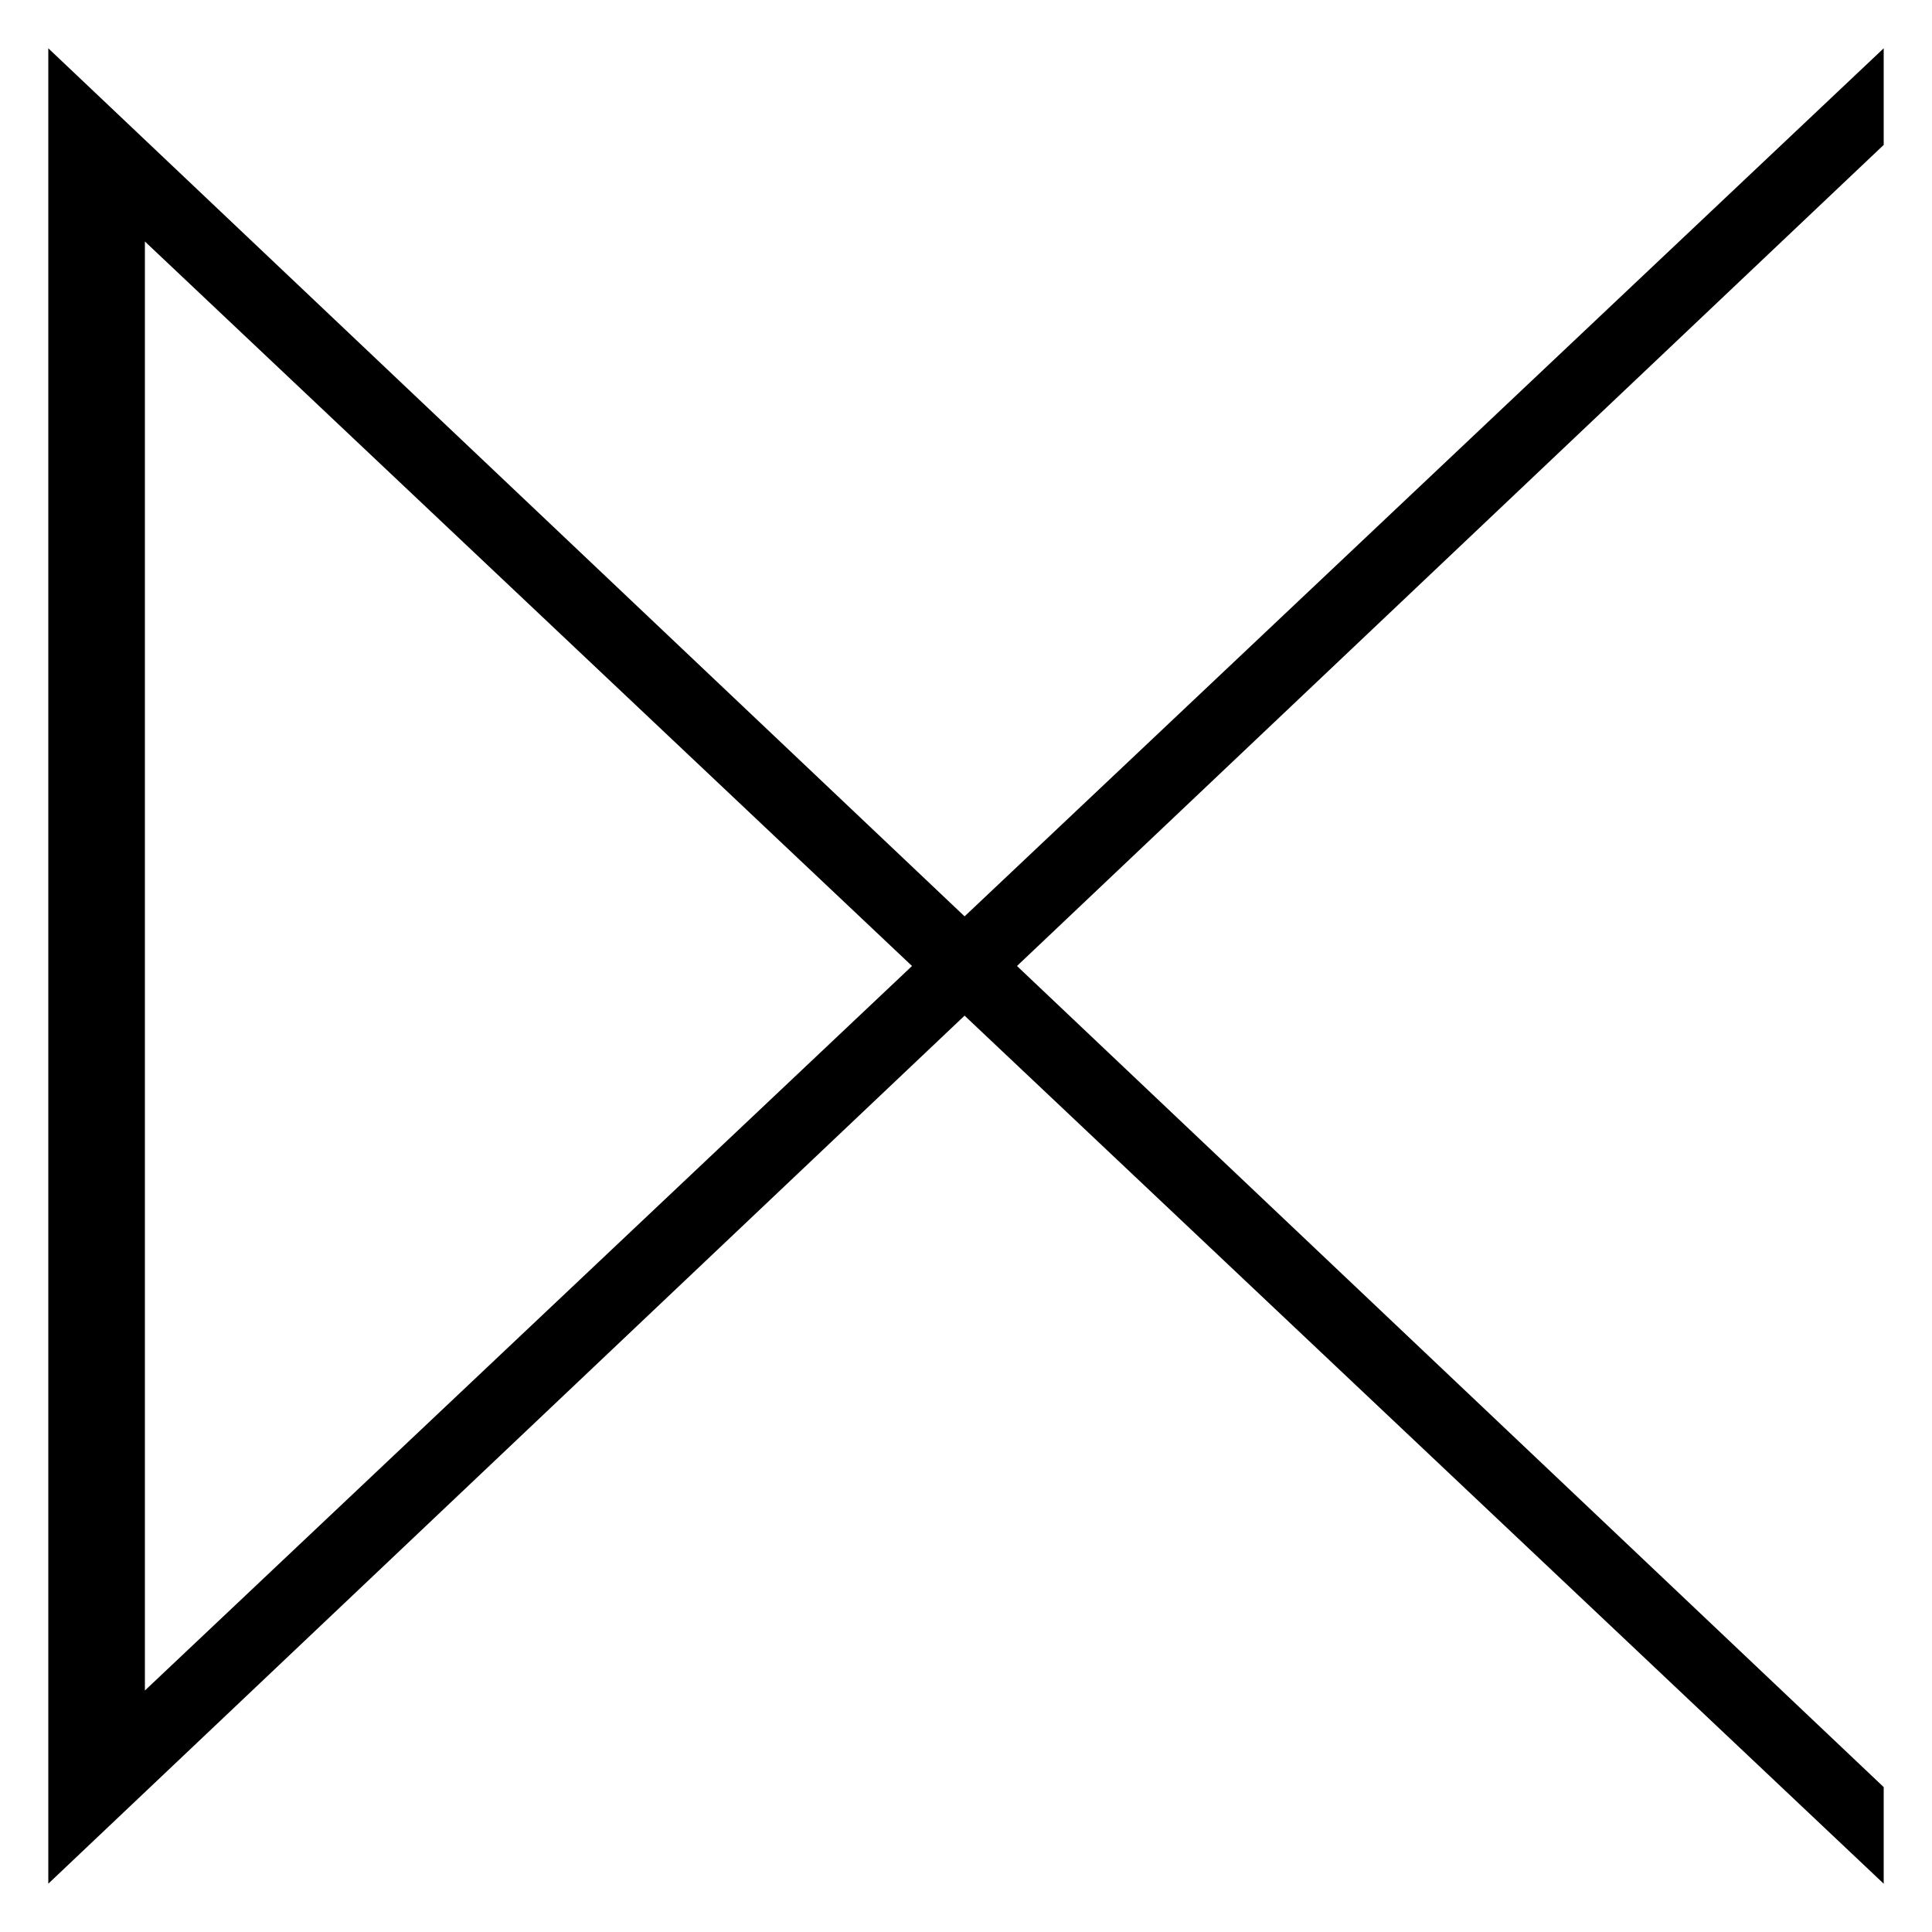 <?xml version="1.0" encoding="utf-8"?>
<!-- Generator: Adobe Illustrator 15.1.0, SVG Export Plug-In . SVG Version: 6.00 Build 0)  -->
<!DOCTYPE svg PUBLIC "-//W3C//DTD SVG 1.1//EN" "http://www.w3.org/Graphics/SVG/1.1/DTD/svg11.dtd">
<svg version="1.1" xmlns="http://www.w3.org/2000/svg" xmlns:xlink="http://www.w3.org/1999/xlink" x="0px" y="0px" width="360px"
	 height="360px" viewBox="0 0 360 360" enable-background="new 0 0 360 360" xml:space="preserve">
<g id="Layer_3" display="none">
	<polygon display="inline" points="342,324 54.001,180 342,36 351,9 9.001,180 351,351 	"/>
</g>
<g id="Layer_1" display="none">
	<polygon display="inline" points="18,36 306,180 18,324 9,351 351,180 9,9 	"/>
	<polygon display="inline" points="36,342 180,54 324,342 351,351 180,9 9,351 	"/>
	<polygon display="inline" points="342,324 54,180 342,36 351,9 9,180 351,351 	"/>
	<polygon display="inline" points="324,18 180,306 36,18 9,9 180,351 351,9 	"/>
</g>
<g id="Layer_5" display="none">
	<path display="inline" d="M180.001,265.293L351,179.586L180.001,93.879L9,9v170.585V351L180.001,265.293z M27,179.172v-135
		l144,67.5l144,67.5l-144,67.5l-144,67.5V179.172z"/>
</g>
<g id="Layer_4" display="none">
	<path display="inline" d="M94.707,180l85.707,171l85.707-171L351,9H180.414H9L94.707,180z M180.828,27h135l-67.5,144l-67.5,144
		l-67.5-144l-67.5-144H180.828z"/>
	<path display="inline" d="M180,94.707L9,180.414l171,85.707L351,351V180.414V9L180,94.707z M333,180.828v135l-144-67.5l-144-67.5
		l144-67.5l144-67.5V180.828z"/>
	<path display="inline" d="M180,266.121l171-85.707L180,94.707L9,9v171.414V351L180,266.121z M27,180V45l144,67.5L315,180l-144,67.5
		L27,315V180z"/>
	<path display="inline" d="M265.293,180L179.586,9L93.879,180L9,351h170.586H351L265.293,180z M179.172,333h-135l67.5-144l67.5-144
		l67.5,144l67.5,144H179.172z"/>
</g>
<g id="Layer_6" display="none">
	<path display="inline" d="M333,180c0,81.798-143.487,148.602-324,152.789V351c188.88,0,342-76.56,342-171C351,85.559,197.881,9,9,9
		v18.21C189.514,31.398,333,98.202,333,180z"/>
</g>
<g id="Layer_7" display="none">
	<path display="inline" d="M180,27c81.798,0,148.602,143.486,152.789,324H351C351,162.119,274.44,9,180,9C85.559,9,9,162.119,9,351
		h18.21C31.398,170.486,98.202,27,180,27z"/>
	<path display="inline" d="M27,180C27,98.202,170.486,31.398,351,27.211V9C162.119,9,9,85.56,9,180c0,94.441,153.119,171,342,171
		v-18.211C170.486,328.602,27,261.799,27,180z"/>
	<path display="inline" d="M180,333C98.202,333,31.398,189.514,27.211,9H9c0,188.881,76.56,342,171,342
		c94.441,0,171-153.119,171-342h-18.211C328.602,189.514,261.799,333,180,333z"/>
	<path display="inline" d="M333,180c0,81.798-143.486,148.602-324,152.789V351c188.881,0,342-76.56,342-171
		C351,85.559,197.881,9,9,9v18.21C189.514,31.398,333,98.202,333,180z"/>
</g>
<g id="Layer_8" display="none">
	<path display="inline" d="M351,180C351,85.559,197.881,9,9,9v9v9.211v305.578V342v9C197.881,351,351,274.44,351,180z M27,27.846
		C198.958,35.895,333,100.941,333,180c0,79.059-134.041,144.105-306,152.154V27.846z"/>
</g>
<g id="Layer_9" display="none">
	<g display="inline">
		<path d="M180,27c81.798,0,148.602,143.486,152.789,324H351C351,162.119,274.44,9,180,9C85.559,9,9,162.119,9,351h18.21
			C31.398,170.486,98.202,27,180,27z"/>
		<rect x="18" y="333" width="324" height="18"/>
	</g>
	<g display="inline">
		<path d="M333,180c0,81.798-143.486,148.602-324,152.789V351c188.881,0,342-76.56,342-171C351,85.559,197.881,9,9,9v18.21
			C189.514,31.398,333,98.202,333,180z"/>
		<rect x="9" y="18" width="18" height="324"/>
	</g>
	<g display="inline">
		<path d="M180,333C98.202,333,31.398,189.514,27.211,9H9c0,188.881,76.56,342,171,342c94.441,0,171-153.119,171-342h-18.211
			C328.602,189.514,261.799,333,180,333z"/>
		<rect x="18" y="9" width="324" height="18"/>
	</g>
	<g display="inline">
		<path d="M27,180C27,98.202,170.486,31.398,351,27.211V9C162.119,9,9,85.56,9,180c0,94.441,153.119,171,342,171v-18.211
			C170.486,328.602,27,261.799,27,180z"/>
		<rect x="333" y="18" width="18" height="324"/>
	</g>
</g>
<g id="Layer_10" display="none">
	<path display="inline" d="M351,9c-83.576,0-150.983,64.664-218.904,93.917C133.957,92.846,135,82.553,135,72
		c0-34.794-28.206-63-63-63S9,37.206,9,72s28.206,63,63,63c11.273,0,22.311-1.413,33.17-3.895C77.142,205.075,9,272.359,9,351
		c9,0,9,0,18,0c0-74.741,74.477-143.277,99.733-226.224C202.433,97.848,270.813,27,351,27C351,18,351,18,351,9z M27,72
		c0-24.853,20.147-45,45-45s45,20.147,45,45c0,1.602-0.03,3.199-0.086,4.792c-0.014,0.407-0.043,0.812-0.062,1.218
		c-0.053,1.196-0.109,2.391-0.192,3.582c-0.028,0.412-0.07,0.821-0.102,1.232c-0.094,1.196-0.193,2.391-0.316,3.583
		c-0.037,0.352-0.083,0.702-0.121,1.053c-0.14,1.259-0.289,2.516-0.46,3.77c-0.038,0.275-0.081,0.549-0.12,0.824
		c-0.191,1.34-0.395,2.677-0.622,4.011c-0.032,0.189-0.067,0.378-0.1,0.567c-0.247,1.425-0.511,2.847-0.796,4.266
		c-0.022,0.108-0.044,0.216-0.067,0.324c-0.306,1.503-0.631,3.003-0.979,4.5c-0.009,0.037-0.017,0.073-0.026,0.109
		c-0.363,1.558-0.747,3.112-1.153,4.663c-6.515,2.027-13.05,3.64-19.619,4.755c-0.222,0.038-0.445,0.07-0.667,0.106
		c-1.309,0.215-2.619,0.41-3.931,0.584c-0.434,0.058-0.868,0.11-1.302,0.163c-1.119,0.137-2.238,0.257-3.359,0.363
		c-0.5,0.047-1,0.095-1.5,0.136c-1.113,0.091-2.227,0.161-3.342,0.22c-0.465,0.025-0.929,0.058-1.395,0.077
		C75.124,116.96,73.564,117,72,117C47.147,117,27,96.853,27,72z"/>
</g>
<g id="Layer_12" display="none">
	<g display="inline">
		<path d="M9,351c9,0,9,0,18,0c0-90,108-171,108-279c-9,0-9,0-18,0C117,171,9,252,9,351z"/>
		<path d="M72,135c0-9,0-9,0-18C162,117,243,9,351,9c0,9,0,9,0,18C252,27,171,135,72,135z"/>
		<path d="M135,72c0-34.794-28.206-63-63-63S9,37.206,9,72s28.206,63,63,63S135,106.794,135,72z M27,72c0-24.853,20.147-45,45-45
			s45,20.147,45,45c0,13.12-1.911,25.921-5.202,38.492C98.652,114.583,85.427,117,72,117C47.147,117,27,96.853,27,72z"/>
	</g>
	<g display="inline">
		<path d="M351,9c-9,0-9,0-18,0c0,90-108,171-108,279c9,0,9,0,18,0C243,189,351,108,351,9z"/>
		<path d="M288,225c0,9,0,9,0,18c-90,0-171,108-279,108c0-9,0-9,0-18C108,333,189,225,288,225z"/>
		<path d="M225,288c0,34.794,28.206,63,63,63s63-28.206,63-63s-28.206-63-63-63S225,253.206,225,288z M333,288
			c0,24.854-20.146,45-45,45s-45-20.146-45-45c0-13.119,1.911-25.921,5.202-38.492C261.348,245.417,274.573,243,288,243
			C312.854,243,333,263.146,333,288z"/>
	</g>
	<g display="inline">
		<path d="M351,351c0-9,0-9,0-18c-90,0-171-108-279-108c0,9,0,9,0,18C171,243,252,351,351,351z"/>
		<path d="M135,288c-9,0-9,0-18,0C117,198,9,117,9,9c9,0,9,0,18,0C27,108,135,189,135,288z"/>
		<path d="M72,225c-34.794,0-63,28.206-63,63s28.206,63,63,63s63-28.206,63-63S106.794,225,72,225z M72,333
			c-24.853,0-45-20.146-45-45s20.147-45,45-45c13.12,0,25.921,1.911,38.492,5.202C114.583,261.348,117,274.573,117,288
			C117,312.854,96.853,333,72,333z"/>
	</g>
	<g display="inline">
		<path d="M9,9c0,9,0,9,0,18c90,0,171,108,279,108c0-9,0-9,0-18C189,117,108,9,9,9z"/>
		<path d="M225,72c9,0,9,0,18,0c0,90,108,171,108,279c-9,0-9,0-18,0C333,252,225,171,225,72z"/>
		<path d="M288,135c34.794,0,63-28.206,63-63S322.794,9,288,9s-63,28.206-63,63S253.206,135,288,135z M288,27
			c24.854,0,45,20.147,45,45s-20.146,45-45,45c-13.119,0-25.921-1.911-38.492-5.202C245.418,98.652,243,85.427,243,72
			C243,47.147,263.146,27,288,27z"/>
	</g>
</g>
<g id="Layer_13" display="none">
	<path display="inline" d="M117,9v215.999H72c-34.794,0-63,28.206-63,63s28.206,63,63,63s63-28.205,63-63v-45h216v-18H135V9H117z
		 M117,243.926v44.073c0,24.854-20.146,45-45,45s-45-20.146-45-45c0-24.853,20.146-45,45-45h44.073H117V243.926z"/>
</g>
<g id="Layer_11" display="none">
	<g display="inline">
		<rect x="117" y="72" width="18" height="279"/>
		<rect x="72" y="117" width="279" height="18"/>
		<path d="M116.073,117H72c-24.853,0-45-20.147-45-45s20.147-45,45-45s45,20.147,45,45v44.073c11.129-11.362,18-26.912,18-44.073
			c0-34.794-28.206-63-63-63S9,37.206,9,72s28.206,63,63,63C89.161,135,104.711,128.129,116.073,117z"/>
		<rect x="117" y="72" width="18" height="279"/>
		<rect x="72" y="117" width="279" height="18"/>
		<path d="M116.073,117H72c-24.853,0-45-20.147-45-45s20.147-45,45-45s45,20.147,45,45v44.073c11.129-11.362,18-26.912,18-44.073
			c0-34.794-28.206-63-63-63S9,37.206,9,72s28.206,63,63,63C89.161,135,104.711,128.129,116.073,117z"/>
	</g>
	<g display="inline">
		<rect x="225" y="9" width="18" height="279"/>
		<rect x="9" y="225" width="279" height="18"/>
		<path d="M243.927,243H288c24.854,0,45,20.146,45,45s-20.146,45-45,45s-45-20.146-45-45v-44.073
			c-11.129,11.361-18,26.912-18,44.073c0,34.794,28.206,63,63,63s63-28.206,63-63s-28.206-63-63-63
			C270.839,225,255.289,231.87,243.927,243z"/>
		<rect x="225" y="9" width="18" height="279"/>
		<rect x="9" y="225" width="279" height="18"/>
		<path d="M243.927,243H288c24.854,0,45,20.146,45,45s-20.146,45-45,45s-45-20.146-45-45v-44.073
			c-11.129,11.361-18,26.912-18,44.073c0,34.794,28.206,63,63,63s63-28.206,63-63s-28.206-63-63-63
			C270.839,225,255.289,231.87,243.927,243z"/>
	</g>
	<g display="inline">
		<rect x="9" y="117" width="279" height="18"/>
		<rect x="225" y="72" width="18" height="279"/>
		<path d="M243,116.073V72c0-24.853,20.146-45,45-45s45,20.147,45,45s-20.146,45-45,45h-44.073c11.362,11.129,26.912,18,44.073,18
			c34.794,0,63-28.206,63-63S322.794,9,288,9s-63,28.206-63,63C225,89.161,231.871,104.711,243,116.073z"/>
		<rect x="9" y="117" width="279" height="18"/>
		<rect x="225" y="72" width="18" height="279"/>
		<path d="M243,116.073V72c0-24.853,20.146-45,45-45s45,20.147,45,45s-20.146,45-45,45h-44.073c11.362,11.129,26.912,18,44.073,18
			c34.794,0,63-28.206,63-63S322.794,9,288,9s-63,28.206-63,63C225,89.161,231.871,104.711,243,116.073z"/>
	</g>
	<g display="inline">
		<rect x="72" y="225" width="279" height="18"/>
		<rect x="117" y="9" width="18" height="279"/>
		<path d="M117,243.927V288c0,24.854-20.147,45-45,45s-45-20.146-45-45s20.147-45,45-45h44.073C104.711,231.871,89.161,225,72,225
			c-34.794,0-63,28.206-63,63s28.206,63,63,63s63-28.206,63-63C135,270.839,128.129,255.289,117,243.927z"/>
		<rect x="72" y="225" width="279" height="18"/>
		<rect x="117" y="9" width="18" height="279"/>
		<path d="M117,243.927V288c0,24.854-20.147,45-45,45s-45-20.146-45-45s20.147-45,45-45h44.073C104.711,231.871,89.161,225,72,225
			c-34.794,0-63,28.206-63,63s28.206,63,63,63s63-28.206,63-63C135,270.839,128.129,255.289,117,243.927z"/>
	</g>
</g>
<g id="Layer_14" display="none">
	<polygon display="inline" points="9.001,9 9,332.999 9,350.999 27,350.999 351,350.999 351,332.999 27,332.999 27.001,9 	"/>
</g>
<g id="Layer_15" display="none">
	<polygon display="inline" points="27,9 9,9 9,333 9,351 27,351 333,351 351,351 351,333 351,9 333,9 333,333 27,333 	"/>
</g>
<g id="Layer_16" display="none">
	<rect x="9" y="9" display="inline" width="18" height="342"/>
	<rect x="9" y="9" display="inline" width="342" height="18"/>
	<rect x="9" y="333" display="inline" width="342" height="18"/>
	<rect x="333" y="9" display="inline" width="18" height="342"/>
</g>
<g id="Layer_17" display="none">
	<path display="inline" d="M195.165,164.11C222.996,135.231,243,104.866,243,72c0-34.794-28.206-63-63-63s-63,28.206-63,63h0
		c0,0,0,0.001,0,0.001c0.001,32.307,23.007,62.698,54,92.422C107.021,225.784,9,284.308,9,351c9,0,9,0,18,0
		c0-58.867,92.405-113.884,156.338-175.124C246.826,233.118,333,288.469,333,351c9,0,9,0,18,0
		C351,280.545,259.077,221.58,195.165,164.11z M163.801,132.849c-0.484-0.557-0.962-1.114-1.437-1.671
		c-0.077-0.09-0.153-0.18-0.23-0.27c-0.456-0.537-0.907-1.074-1.354-1.611c-0.089-0.107-0.178-0.213-0.266-0.32
		c-0.439-0.531-0.875-1.061-1.305-1.592c-0.085-0.105-0.17-0.211-0.255-0.316c-0.435-0.538-0.865-1.076-1.29-1.613
		c-0.068-0.086-0.135-0.171-0.202-0.257c-0.44-0.56-0.877-1.12-1.308-1.681c-0.026-0.035-0.053-0.069-0.08-0.104
		c-2.365-3.086-4.566-6.174-6.585-9.267c-0.019-0.028-0.038-0.057-0.056-0.085c-0.353-0.54-0.696-1.081-1.037-1.621
		c-0.072-0.114-0.145-0.228-0.216-0.341c-0.313-0.5-0.62-1.001-0.923-1.502c-0.093-0.153-0.187-0.307-0.279-0.46
		c-0.29-0.482-0.573-0.965-0.854-1.448c-0.097-0.167-0.194-0.335-0.291-0.502c-0.273-0.476-0.542-0.953-0.806-1.43
		c-0.095-0.172-0.189-0.344-0.284-0.517c-0.261-0.477-0.518-0.955-0.77-1.432c-0.086-0.164-0.171-0.328-0.256-0.492
		c-0.254-0.488-0.505-0.977-0.749-1.466c-0.07-0.141-0.138-0.281-0.208-0.422c-0.253-0.515-0.504-1.029-0.746-1.544
		c-0.038-0.081-0.073-0.161-0.111-0.241c-1.146-2.457-2.165-4.917-3.041-7.382c-0.001-0.005-0.003-0.01-0.005-0.015
		c-0.187-0.526-0.363-1.053-0.537-1.579c-0.045-0.135-0.092-0.271-0.136-0.406c-0.156-0.481-0.303-0.963-0.448-1.446
		c-0.054-0.178-0.109-0.357-0.161-0.536c-0.135-0.461-0.263-0.923-0.388-1.385c-0.054-0.199-0.107-0.397-0.159-0.597
		c-0.118-0.452-0.229-0.904-0.337-1.356c-0.049-0.207-0.098-0.415-0.145-0.622c-0.103-0.449-0.201-0.898-0.293-1.347
		c-0.043-0.208-0.083-0.415-0.124-0.623c-0.088-0.454-0.174-0.907-0.252-1.361c-0.034-0.196-0.064-0.394-0.097-0.59
		c-0.076-0.466-0.149-0.932-0.214-1.399c-0.024-0.172-0.044-0.344-0.066-0.516c-0.064-0.493-0.127-0.985-0.179-1.479
		c-0.011-0.105-0.019-0.21-0.029-0.315c-0.182-1.83-0.282-3.662-0.289-5.499c0-0.04-0.002-0.08-0.003-0.119
		c0-0.024-0.001-0.048-0.001-0.072h0c0-24.853,20.147-45,45-45c24.854,0,45,20.147,45,45c0,1.15-0.039,2.296-0.097,3.441
		c-0.011,0.216-0.02,0.433-0.032,0.649c-0.066,1.107-0.158,2.212-0.277,3.315c-0.021,0.198-0.046,0.396-0.069,0.593
		c-0.13,1.121-0.279,2.24-0.463,3.356c-0.004,0.028-0.008,0.057-0.013,0.084c-0.189,1.147-0.413,2.292-0.656,3.434
		c-0.041,0.188-0.08,0.377-0.121,0.566c-0.249,1.124-0.521,2.246-0.82,3.366c-0.037,0.136-0.076,0.271-0.113,0.407
		c-0.317,1.162-0.655,2.321-1.025,3.478c-0.001,0-0.001,0.001-0.001,0.001c-0.376,1.175-0.784,2.348-1.215,3.519
		c-0.047,0.128-0.093,0.255-0.141,0.383c-0.436,1.17-0.894,2.337-1.381,3.502c-0.014,0.033-0.028,0.067-0.042,0.1
		c-1.017,2.424-2.143,4.84-3.372,7.247c-0.022,0.043-0.045,0.087-0.067,0.13c-3.757,7.332-8.467,14.583-13.934,21.772
		c0.002-0.001,0.004-0.001,0.006-0.002c-5.44,7.156-11.628,14.249-18.37,21.296C175.924,146.037,169.534,139.445,163.801,132.849z"
		/>
</g>
<g id="Layer_18" display="none">
	<g display="inline">
		<path d="M9,351c9,0,9,0,18,0c0-90,216-171,216-279c-9,0-9,0-18,0C225,171,9,252,9,351z"/>
		<path d="M117,72c9,0,9,0,18,0c0,90,216,171.001,216,279c-9,0-9,0-18,0C333,252.001,117,171,117,72z"/>
		<path d="M117.004,72.156c0.071,29.139,19.925,53.623,46.841,60.744c-17.439-20.054-28.771-40.148-28.84-60.709
			c0-0.064-0.005-0.126-0.005-0.19c0-24.853,20.147-45,45-45c24.854,0,45,20.147,45,45c0,20.444-9.22,40.121-23.84,59.347
			C225.543,122.652,243,99.369,243,72c0-34.794-28.206-63-63-63s-63,28.206-63,63h0C117,72.052,117.004,72.104,117.004,72.156z"/>
	</g>
	<g display="inline">
		<path d="M351,9c-9,0-9,0-18,0c0,90-216,171-216,279c9,0,9,0,18,0C135,189,351,108,351,9z"/>
		<path d="M243,288c-9,0-9,0-18,0C224.999,198.001,9,116.999,9,9c9,0,9,0,18,0C27,107.999,242.999,189.001,243,288z"/>
		<path d="M242.996,287.844c-0.071-29.139-19.925-53.622-46.842-60.743c17.439,20.054,28.771,40.147,28.841,60.709
			c0.001,0.063,0.005,0.126,0.005,0.19c0,24.854-20.146,45-45,45s-45-20.146-45-45c0-20.444,9.22-40.12,23.84-59.347
			C134.457,237.349,117,260.631,117,288c0,34.794,28.206,63,63,63s63-28.206,63-63l0,0C243,287.948,242.996,287.896,242.996,287.844
			z"/>
	</g>
	<g display="inline">
		<path d="M351,351c0-9,0-9,0-18c-90,0-171-216-279-216c0,9,0,9,0,18C171,135,252,351,351,351z"/>
		<path d="M72,243c0-9,0-9,0-18C162,225,243.001,9,351,9c0,9,0,9,0,18C252.001,27,171,243,72,243z"/>
		<path d="M72.156,242.996c29.139-0.07,53.623-19.925,60.744-46.842c-20.054,17.439-40.148,28.771-60.709,28.841
			C72.126,224.996,72.064,225,72,225c-24.853,0-45-20.146-45-45s20.147-45,45-45c20.444,0,40.121,9.22,59.347,23.84
			C122.652,134.457,99.369,117,72,117c-34.794,0-63,28.206-63,63s28.206,63,63,63l0,0C72.052,243,72.104,242.996,72.156,242.996z"/>
	</g>
	<g display="inline">
		<path d="M9,9c0,9,0,9,0,18c90,0,171,216,279,216c0-9,0-9,0-18C189,225,108,9,9,9z"/>
		<path d="M288,117c0,9,0,9,0,18c-90,0-171.001,216-279,216c0-9,0-9,0-18C107.999,333,189,117,288,117z"/>
		<path d="M287.844,117.004c-29.139,0.071-53.622,19.925-60.744,46.841c20.055-17.439,40.148-28.771,60.71-28.84
			c0.063,0,0.126-0.005,0.19-0.005c24.854,0,45,20.147,45,45c0,24.854-20.146,45-45,45c-20.444,0-40.121-9.22-59.347-23.84
			C237.348,225.543,260.631,243,288,243c34.794,0,63-28.206,63-63s-28.206-63-63-63v0C287.948,117,287.896,117.004,287.844,117.004z
			"/>
	</g>
</g>
<g id="Layer_19" display="none">
	<path display="inline" d="M351,9.001l-209.249,162l-69.75-54c-34.795,0-63,28.206-63,63c0,34.793,28.205,63,63,63V243
		l69.749-53.999L351,351v-17.999l-197.625-153L351,27.001V9.001z M27,180.001c0-24.853,20.146-45,45-45l43.578,33.738l0,0
		l5.073,3.928l9.474,7.334l-14.547,11.261l0,0L72,225.001l0,0C47.147,225.001,27,204.854,27,180.001z"/>
</g>
<g id="Layer_20" display="none">
	<g display="inline">
		<polygon points="27,351 9,351 224.999,72 242.999,72 		"/>
		<polygon points="135,72 117,72 332.999,351 350.999,351 		"/>
		<path d="M164.234,133.011c5.038,1.298,10.321,1.989,15.765,1.989c5.444,0,10.728-0.691,15.766-1.989L242.999,72
			c0-34.794-28.206-63-63-63s-63,28.206-63,63H117L164.234,133.011z M179.999,27c24.853,0,45,20.147,45,45
			c0,20.964-14.336,38.579-33.738,43.579L180,130.125l-11.261-14.546C149.335,110.58,134.999,92.964,134.999,72
			C134.999,47.147,155.146,27,179.999,27z"/>
	</g>
	<g display="inline">
		<polygon points="9,27 9,9 288,225 288,243 		"/>
		<polygon points="288,135 288,117 9,333 9,351 		"/>
		<path d="M226.988,164.235c-1.298,5.038-1.989,10.321-1.989,15.765c0,5.445,0.691,10.728,1.989,15.766L288,243
			c34.793,0,63-28.206,63-63c0-34.794-28.207-63-63-63V117L226.988,164.235z M333,180c0,24.853-20.147,45-45,45
			c-20.965,0-38.58-14.336-43.579-33.738L229.874,180l14.546-11.261C249.42,149.335,267.035,135,288,135
			C312.853,135,333,155.146,333,180z"/>
	</g>
	<g display="inline">
		<polygon points="351.001,333 351.001,351 72,135 72,117 		"/>
		<polygon points="72,225 72,243 351.001,27 351.001,9 		"/>
		<path d="M133.012,195.766c1.298-5.038,1.989-10.321,1.989-15.765c0-5.444-0.691-10.728-1.989-15.766L72,117
			c-34.793,0-63,28.206-63,63c0,34.794,28.207,63,63,63V243L133.012,195.766z M27,180c0-24.853,20.147-45,45-45
			c20.965,0,38.58,14.336,43.579,33.738L130.126,180l-14.546,11.261c-5,19.403-22.615,33.739-43.58,33.739
			C47.148,225.001,27,204.854,27,180z"/>
	</g>
	<g display="inline">
		<polygon points="333,9 351,9 135,288 117,288 		"/>
		<polygon points="225,288 243,288 27,9 9,9 		"/>
		<path d="M195.766,226.988c-5.038-1.298-10.321-1.989-15.765-1.989c-5.444,0-10.728,0.691-15.766,1.989L117,288
			c0,34.793,28.206,63,63,63c34.794,0,63-28.207,63-63H243L195.766,226.988z M180,333c-24.853,0-45-20.147-45-45
			c0-20.965,14.336-38.58,33.738-43.579L180,229.874l11.261,14.546c19.403,5,33.739,22.615,33.739,43.58
			C225.001,312.853,204.854,333,180,333z"/>
	</g>
</g>
<g id="Layer_21">
	<path d="M9,9v342l170.735-161.749L351,351v-18L189.5,180L351,27V9L179.736,170.75L9,9z M27,315V45l142.941,135L27,315z"/>
</g>
<g id="Layer_22" display="none">
	<polygon display="inline" points="315,27 45,27 351,351 333,351 9,9 351,9 27,351 9,351 	"/>
	<polygon display="inline" points="27,45 27,315 351,9 351,27 9,351 9,9 351,333 351,351 	"/>
	<polygon display="inline" points="45,333 315,333 9,9 27,9 351,351 9,351 333,9 351,9 	"/>
	<polygon display="inline" points="333,315 333,45 9,351 9,333 351,9 351,351 9,27 9,9 	"/>
</g>
<g id="Layer_23" display="none">
	<path display="inline" d="M351,171L189,9h-18v162H9v18h162v162h18V189h162V171z M189,171V27l144,144H189z"/>
</g>
<g id="Layer_24" display="none">
	<polygon display="inline" points="189,27 333,171 9,171 9,189 351,189 351,171 189,9 171,9 171,351 189,351 	"/>
	<polygon display="inline" points="333,189 189,333 189,9 171,9 171,351 189,351 351,189 351,171 9,171 9,189 	"/>
	<polygon display="inline" points="171,333 27,189 351,189 351,171 9,171 9,189 171,351 189,351 189,9 171,9 	"/>
	<polygon display="inline" points="27,171 171,27 171,351 189,351 189,9 171,9 9,171 9,189 351,189 351,171 	"/>
</g>
</svg>
